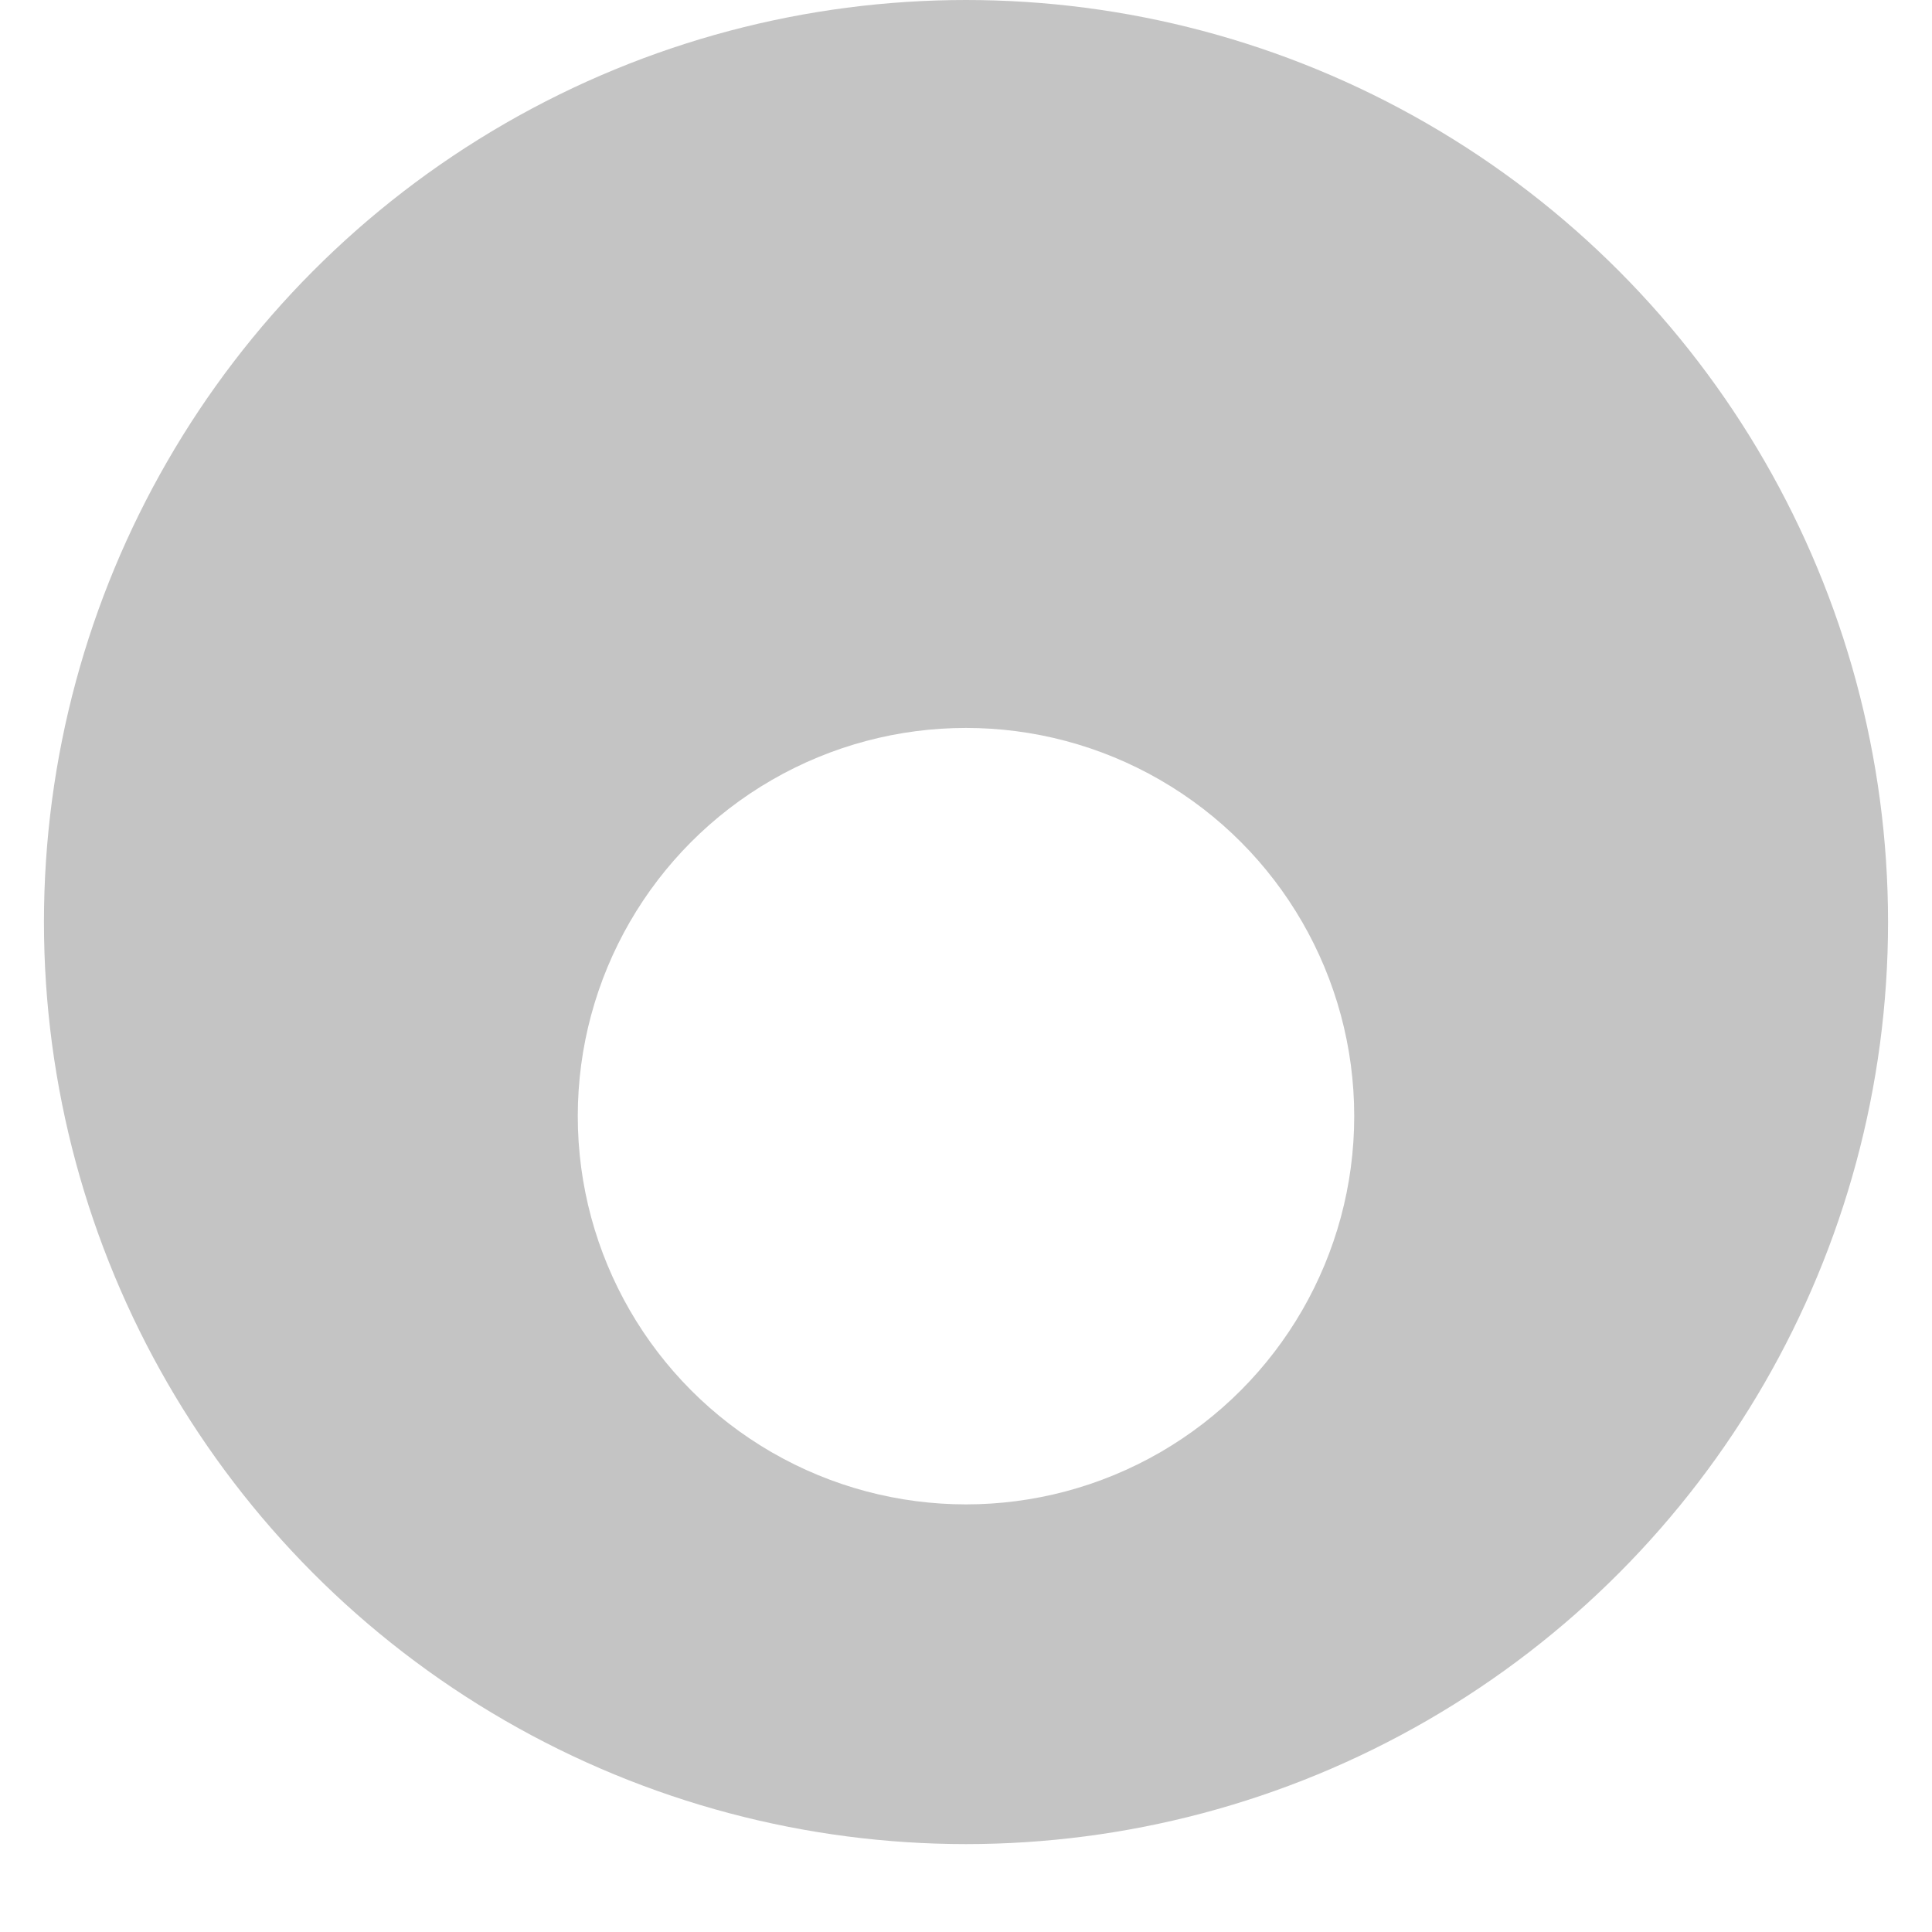 <svg width="36" height="36" viewBox="0 0 36 36" fill="none" xmlns="http://www.w3.org/2000/svg">
<circle cx="18" cy="17.181" r="17.181" fill="#C4C4C4"/>
<g filter="url(#filter0_d_1507_237)">
<circle cx="18" cy="17.181" r="7.234" fill="white"/>
</g>
<defs>
<filter id="filter0_d_1507_237" x="3.532" y="6.33" width="28.936" height="28.936" filterUnits="userSpaceOnUse" color-interpolation-filters="sRGB">
<feFlood flood-opacity="0" result="BackgroundImageFix"/>
<feColorMatrix in="SourceAlpha" type="matrix" values="0 0 0 0 0 0 0 0 0 0 0 0 0 0 0 0 0 0 127 0" result="hardAlpha"/>
<feOffset dy="3.617"/>
<feGaussianBlur stdDeviation="3.617"/>
<feComposite in2="hardAlpha" operator="out"/>
<feColorMatrix type="matrix" values="0 0 0 0 0 0 0 0 0 0 0 0 0 0 0 0 0 0 0.25 0"/>
<feBlend mode="normal" in2="BackgroundImageFix" result="effect1_dropShadow_1507_237"/>
<feBlend mode="normal" in="SourceGraphic" in2="effect1_dropShadow_1507_237" result="shape"/>
</filter>
</defs>
</svg>

